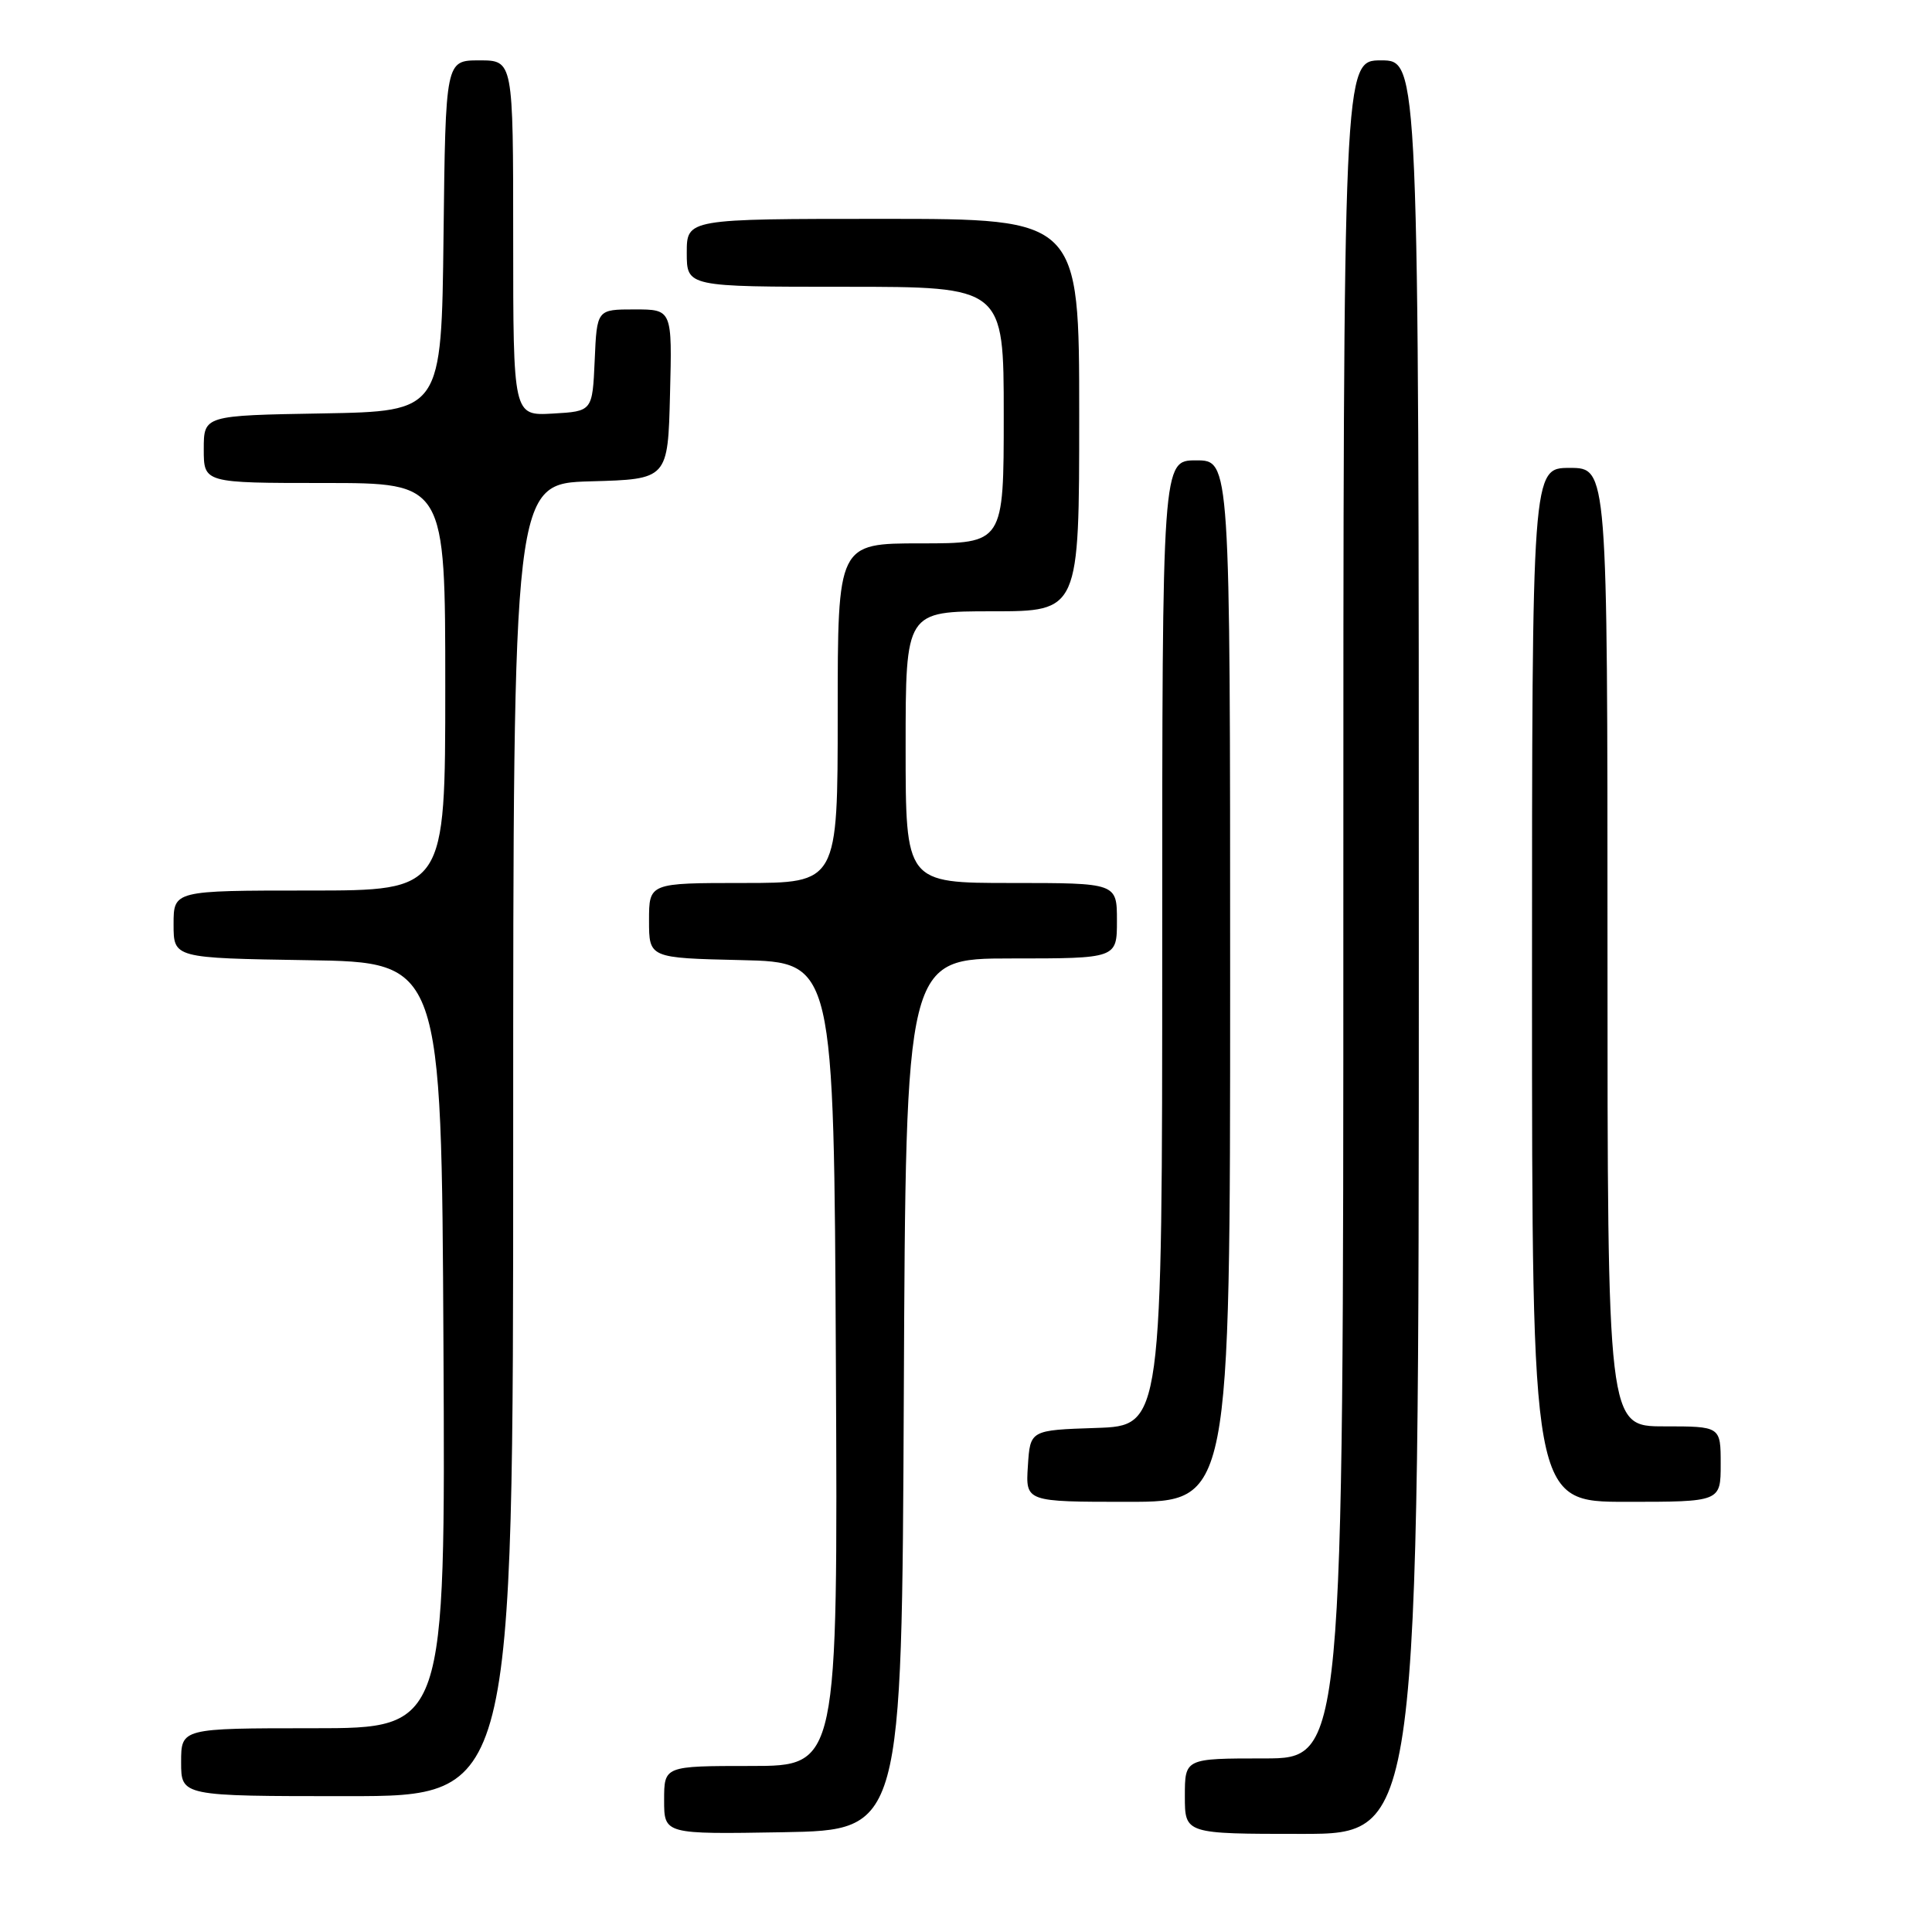 <?xml version="1.0" encoding="UTF-8" standalone="no"?>
<!DOCTYPE svg PUBLIC "-//W3C//DTD SVG 1.1//EN" "http://www.w3.org/Graphics/SVG/1.1/DTD/svg11.dtd" >
<svg xmlns="http://www.w3.org/2000/svg" xmlns:xlink="http://www.w3.org/1999/xlink" version="1.1" viewBox="0 0 256 256">
 <g >
 <path fill="currentColor"
d=" M 119.76 184.75 C 120.02 127.00 120.02 127.00 134.01 127.00 C 148.00 127.00 148.00 127.00 148.00 122.00 C 148.00 117.00 148.00 117.00 134.00 117.00 C 120.00 117.00 120.00 117.00 120.00 99.00 C 120.00 81.00 120.00 81.00 131.50 81.00 C 143.00 81.00 143.00 81.00 143.00 55.00 C 143.00 29.00 143.00 29.00 117.00 29.00 C 91.00 29.00 91.00 29.00 91.00 33.50 C 91.00 38.00 91.00 38.00 112.00 38.00 C 133.00 38.00 133.00 38.00 133.00 55.00 C 133.00 72.00 133.00 72.00 122.00 72.00 C 111.00 72.00 111.00 72.00 111.00 94.50 C 111.00 117.00 111.00 117.00 98.50 117.00 C 86.00 117.00 86.00 117.00 86.00 121.97 C 86.00 126.94 86.00 126.94 98.25 127.22 C 110.50 127.50 110.50 127.50 110.76 180.75 C 111.02 234.00 111.02 234.00 99.51 234.00 C 88.00 234.00 88.00 234.00 88.00 238.53 C 88.00 243.05 88.00 243.05 103.75 242.78 C 119.50 242.50 119.50 242.50 119.76 184.75 Z  M 188.00 125.50 C 188.00 8.00 188.00 8.00 183.00 8.00 C 178.00 8.00 178.00 8.00 178.00 120.50 C 178.00 233.00 178.00 233.00 167.50 233.00 C 157.00 233.00 157.00 233.00 157.00 238.00 C 157.00 243.00 157.00 243.00 172.50 243.00 C 188.00 243.00 188.00 243.00 188.00 125.50 Z  M 68.00 151.03 C 68.00 64.07 68.00 64.07 78.25 63.78 C 88.50 63.50 88.50 63.50 88.78 52.25 C 89.07 41.00 89.07 41.00 84.08 41.00 C 79.09 41.00 79.09 41.00 78.80 47.75 C 78.50 54.50 78.50 54.50 73.25 54.80 C 68.00 55.10 68.00 55.10 68.00 31.55 C 68.00 8.00 68.00 8.00 63.52 8.00 C 59.04 8.00 59.04 8.00 58.77 31.25 C 58.50 54.50 58.50 54.50 42.75 54.78 C 27.00 55.05 27.00 55.05 27.00 59.53 C 27.00 64.00 27.00 64.00 43.00 64.00 C 59.00 64.00 59.00 64.00 59.00 91.00 C 59.00 118.00 59.00 118.00 41.00 118.00 C 23.00 118.00 23.00 118.00 23.00 122.48 C 23.00 126.95 23.00 126.95 40.75 127.23 C 58.50 127.50 58.50 127.50 58.76 178.25 C 59.02 229.00 59.02 229.00 41.51 229.00 C 24.00 229.00 24.00 229.00 24.00 233.50 C 24.00 238.00 24.00 238.00 46.00 238.00 C 68.00 238.00 68.00 238.00 68.00 151.03 Z  M 163.00 130.00 C 163.00 61.00 163.00 61.00 158.50 61.00 C 154.00 61.00 154.00 61.00 154.00 124.96 C 154.00 188.92 154.00 188.92 145.25 189.21 C 136.50 189.50 136.50 189.50 136.20 194.25 C 135.89 199.00 135.89 199.00 149.45 199.00 C 163.00 199.00 163.00 199.00 163.00 130.00 Z  M 228.00 194.00 C 228.00 189.00 228.00 189.00 220.50 189.00 C 213.00 189.00 213.00 189.00 213.00 125.50 C 213.00 62.00 213.00 62.00 208.00 62.00 C 203.00 62.00 203.00 62.00 203.00 130.50 C 203.00 199.00 203.00 199.00 215.50 199.00 C 228.00 199.00 228.00 199.00 228.00 194.00 Z "/>
</g>
</svg>